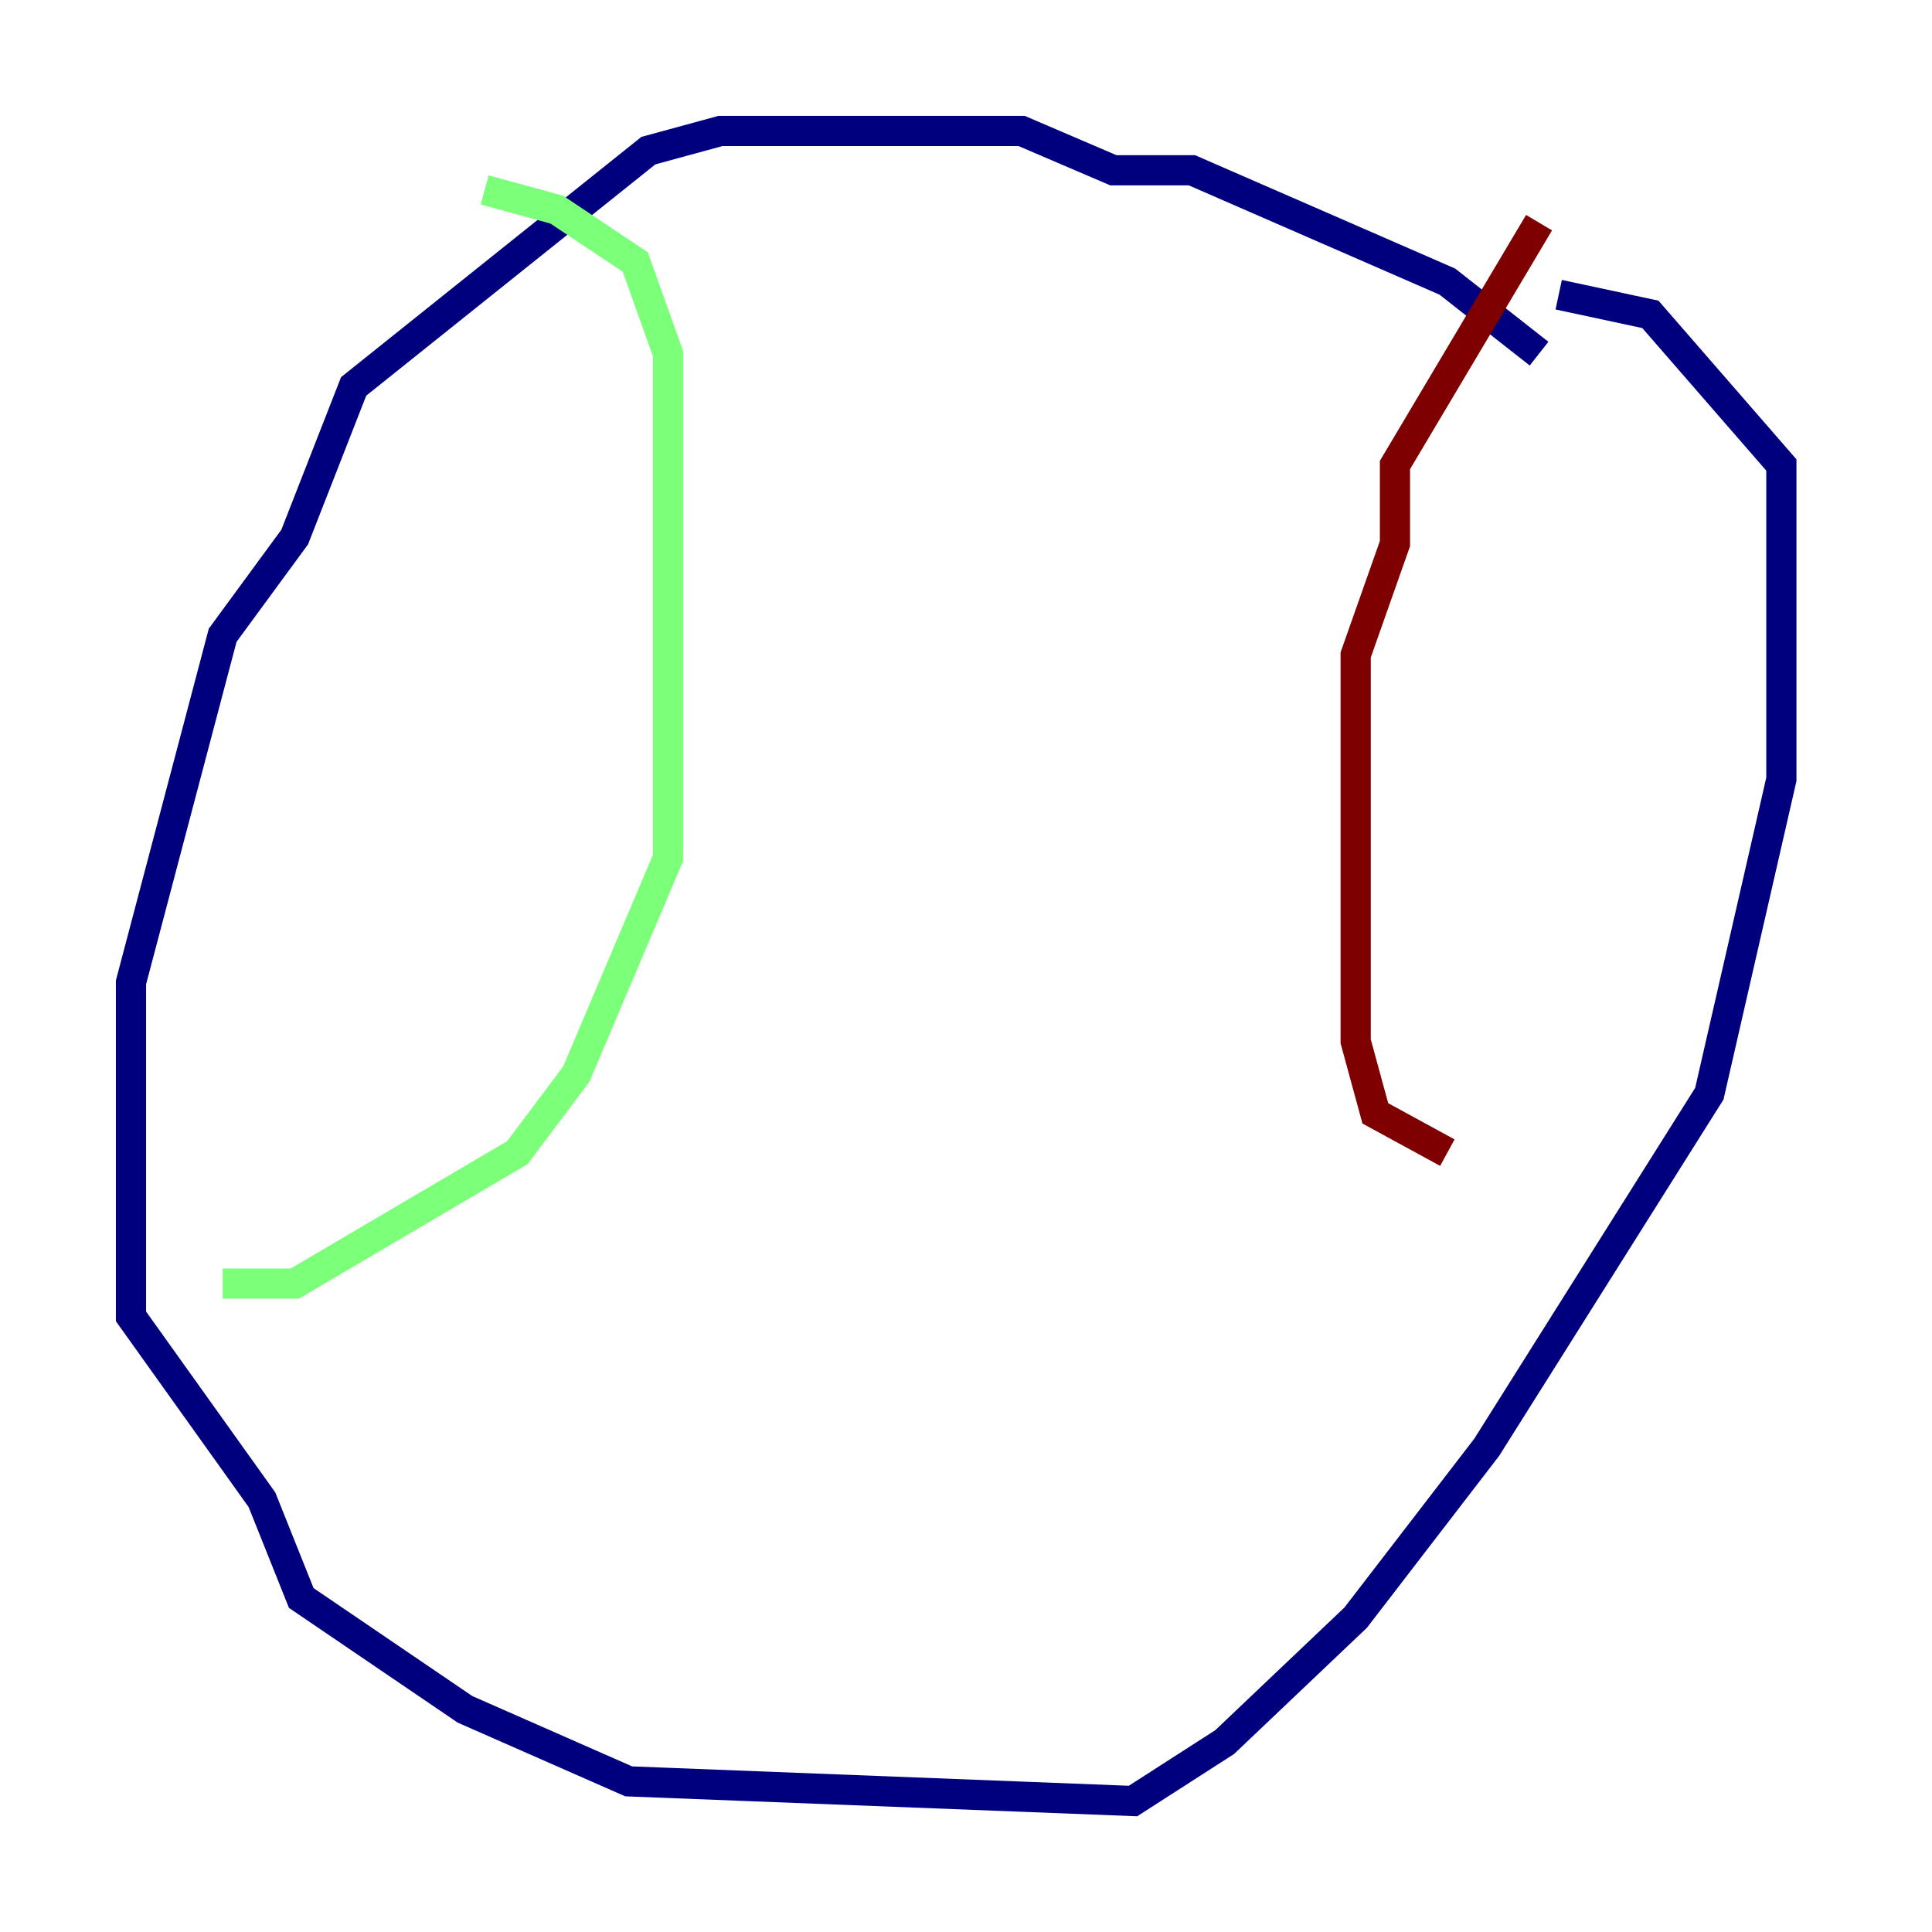 <?xml version="1.0" encoding="utf-8" ?>
<svg baseProfile="tiny" height="128" version="1.2" viewBox="0,0,128,128" width="128" xmlns="http://www.w3.org/2000/svg" xmlns:ev="http://www.w3.org/2001/xml-events" xmlns:xlink="http://www.w3.org/1999/xlink"><defs /><polyline fill="none" points="101.966,23.43 95.891,18.658 78.969,11.281 73.763,11.281 67.688,8.678 47.729,8.678 42.956,9.98 23.43,25.6 19.525,35.58 14.752,42.088 8.678,65.085 8.678,87.214 17.356,99.363 19.959,105.871 30.807,113.248 41.654,118.02 75.064,119.322 81.139,115.417 89.817,107.173 98.495,95.891 113.248,72.461 118.02,51.634 118.02,30.807 109.342,20.827 103.268,19.525" stroke="#00007f" stroke-width="2" /><polyline fill="none" points="32.108,12.583 36.881,13.885 42.088,17.356 44.258,23.43 44.258,56.841 38.183,71.159 34.278,76.366 19.525,85.044 14.752,85.044" stroke="#7cff79" stroke-width="2" /><polyline fill="none" points="101.966,14.752 92.42,30.807 92.42,36.014 89.817,43.39 89.817,68.99 91.119,73.763 95.891,76.366" stroke="#7f0000" stroke-width="2" /></svg>